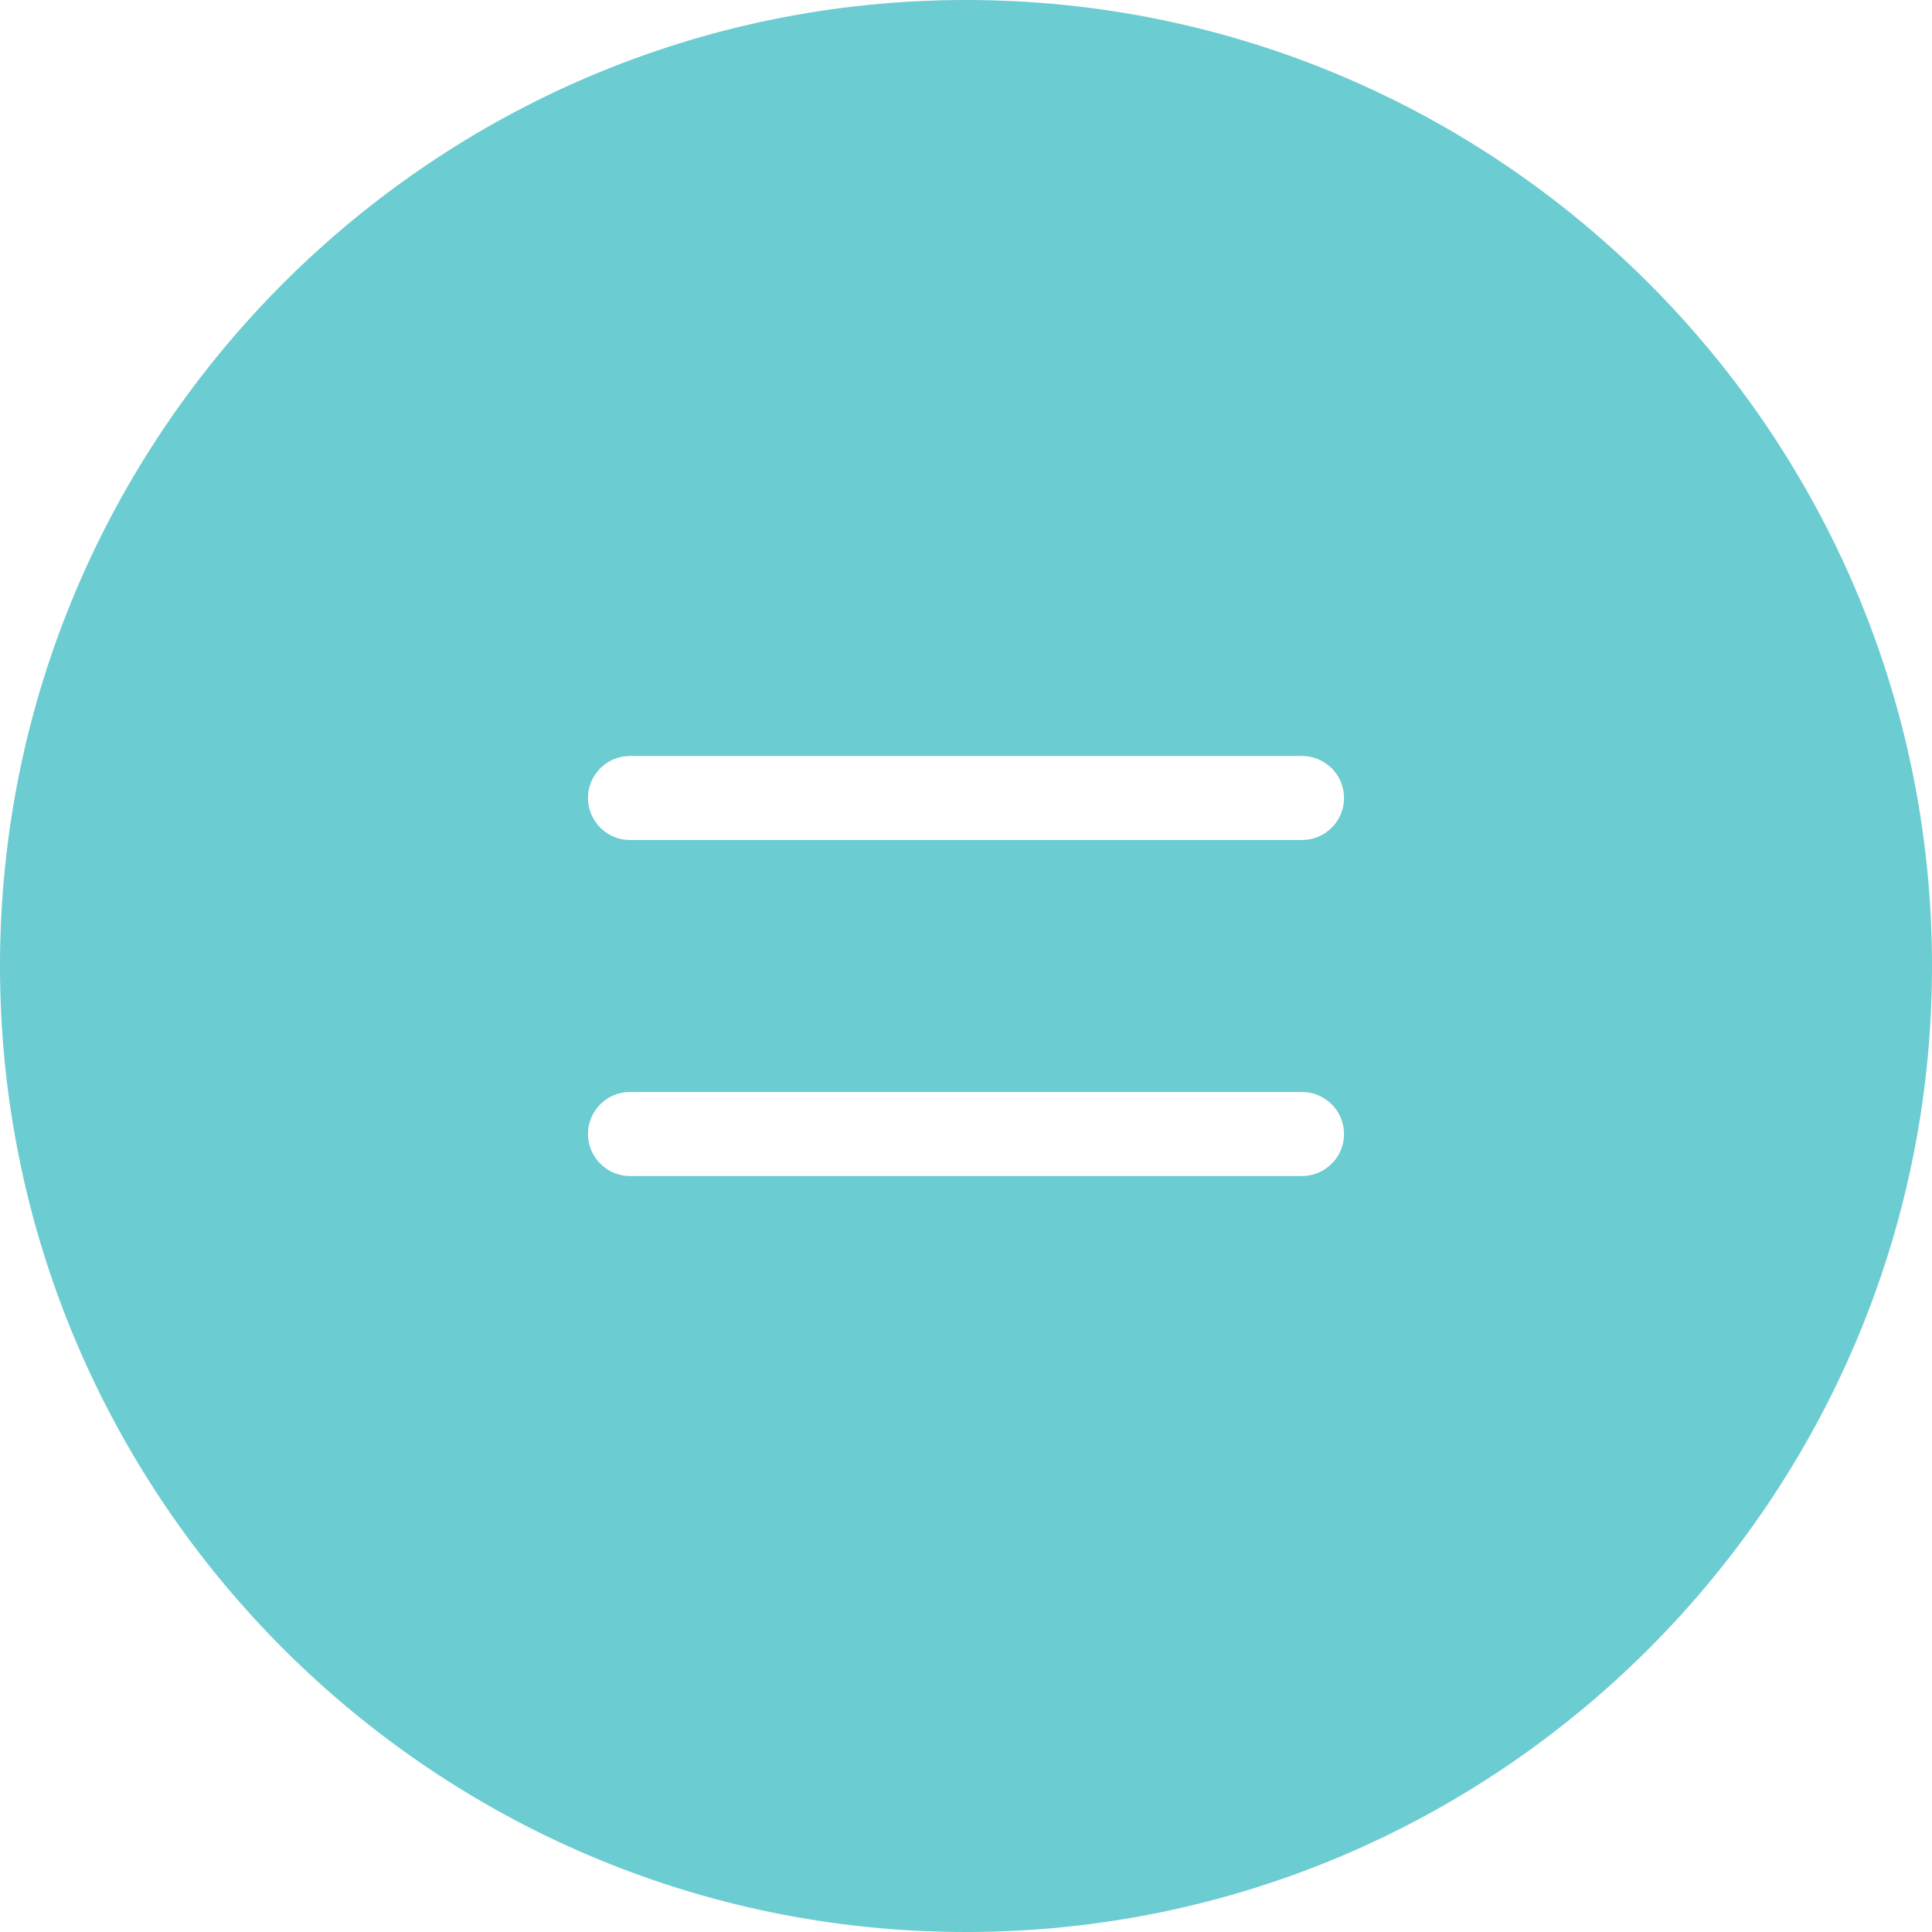 <?xml version="1.0" encoding="UTF-8"?>
<svg width="24px" height="24px" viewBox="0 0 24 24" version="1.1" xmlns="http://www.w3.org/2000/svg" xmlns:xlink="http://www.w3.org/1999/xlink">
    <!-- Generator: Sketch 57.1 (83088) - https://sketch.com -->
    <title>rights</title>
    <desc>Created with Sketch.</desc>
    <g id="design-final" stroke="none" stroke-width="1" fill="none" fill-rule="evenodd">
        <g id="404_Desktop-HD-Copy-46" transform="translate(-1261, -699)" fill="#6BCCD1" fill-rule="nonzero">
            <g id="Structure" transform="translate(74, 198)">
                <path d="M1199,501 C1192.383,501 1187,506.383 1187,513 C1187,519.617 1192.383,525 1199,525 C1205.617,525 1211,519.617 1211,513 C1211,506.383 1205.617,501 1199,501 Z M1203.174,515.609 L1194.826,515.609 C1194.538,515.609 1194.304,515.375 1194.304,515.087 C1194.304,514.799 1194.538,514.565 1194.826,514.565 L1203.174,514.565 C1203.462,514.565 1203.696,514.799 1203.696,515.087 C1203.696,515.375 1203.462,515.609 1203.174,515.609 Z M1203.174,511.435 L1194.826,511.435 C1194.538,511.435 1194.304,511.201 1194.304,510.913 C1194.304,510.625 1194.538,510.391 1194.826,510.391 L1203.174,510.391 C1203.462,510.391 1203.696,510.625 1203.696,510.913 C1203.696,511.201 1203.462,511.435 1203.174,511.435 Z" id="rights"></path>
            </g>
        </g>
    </g>
</svg>